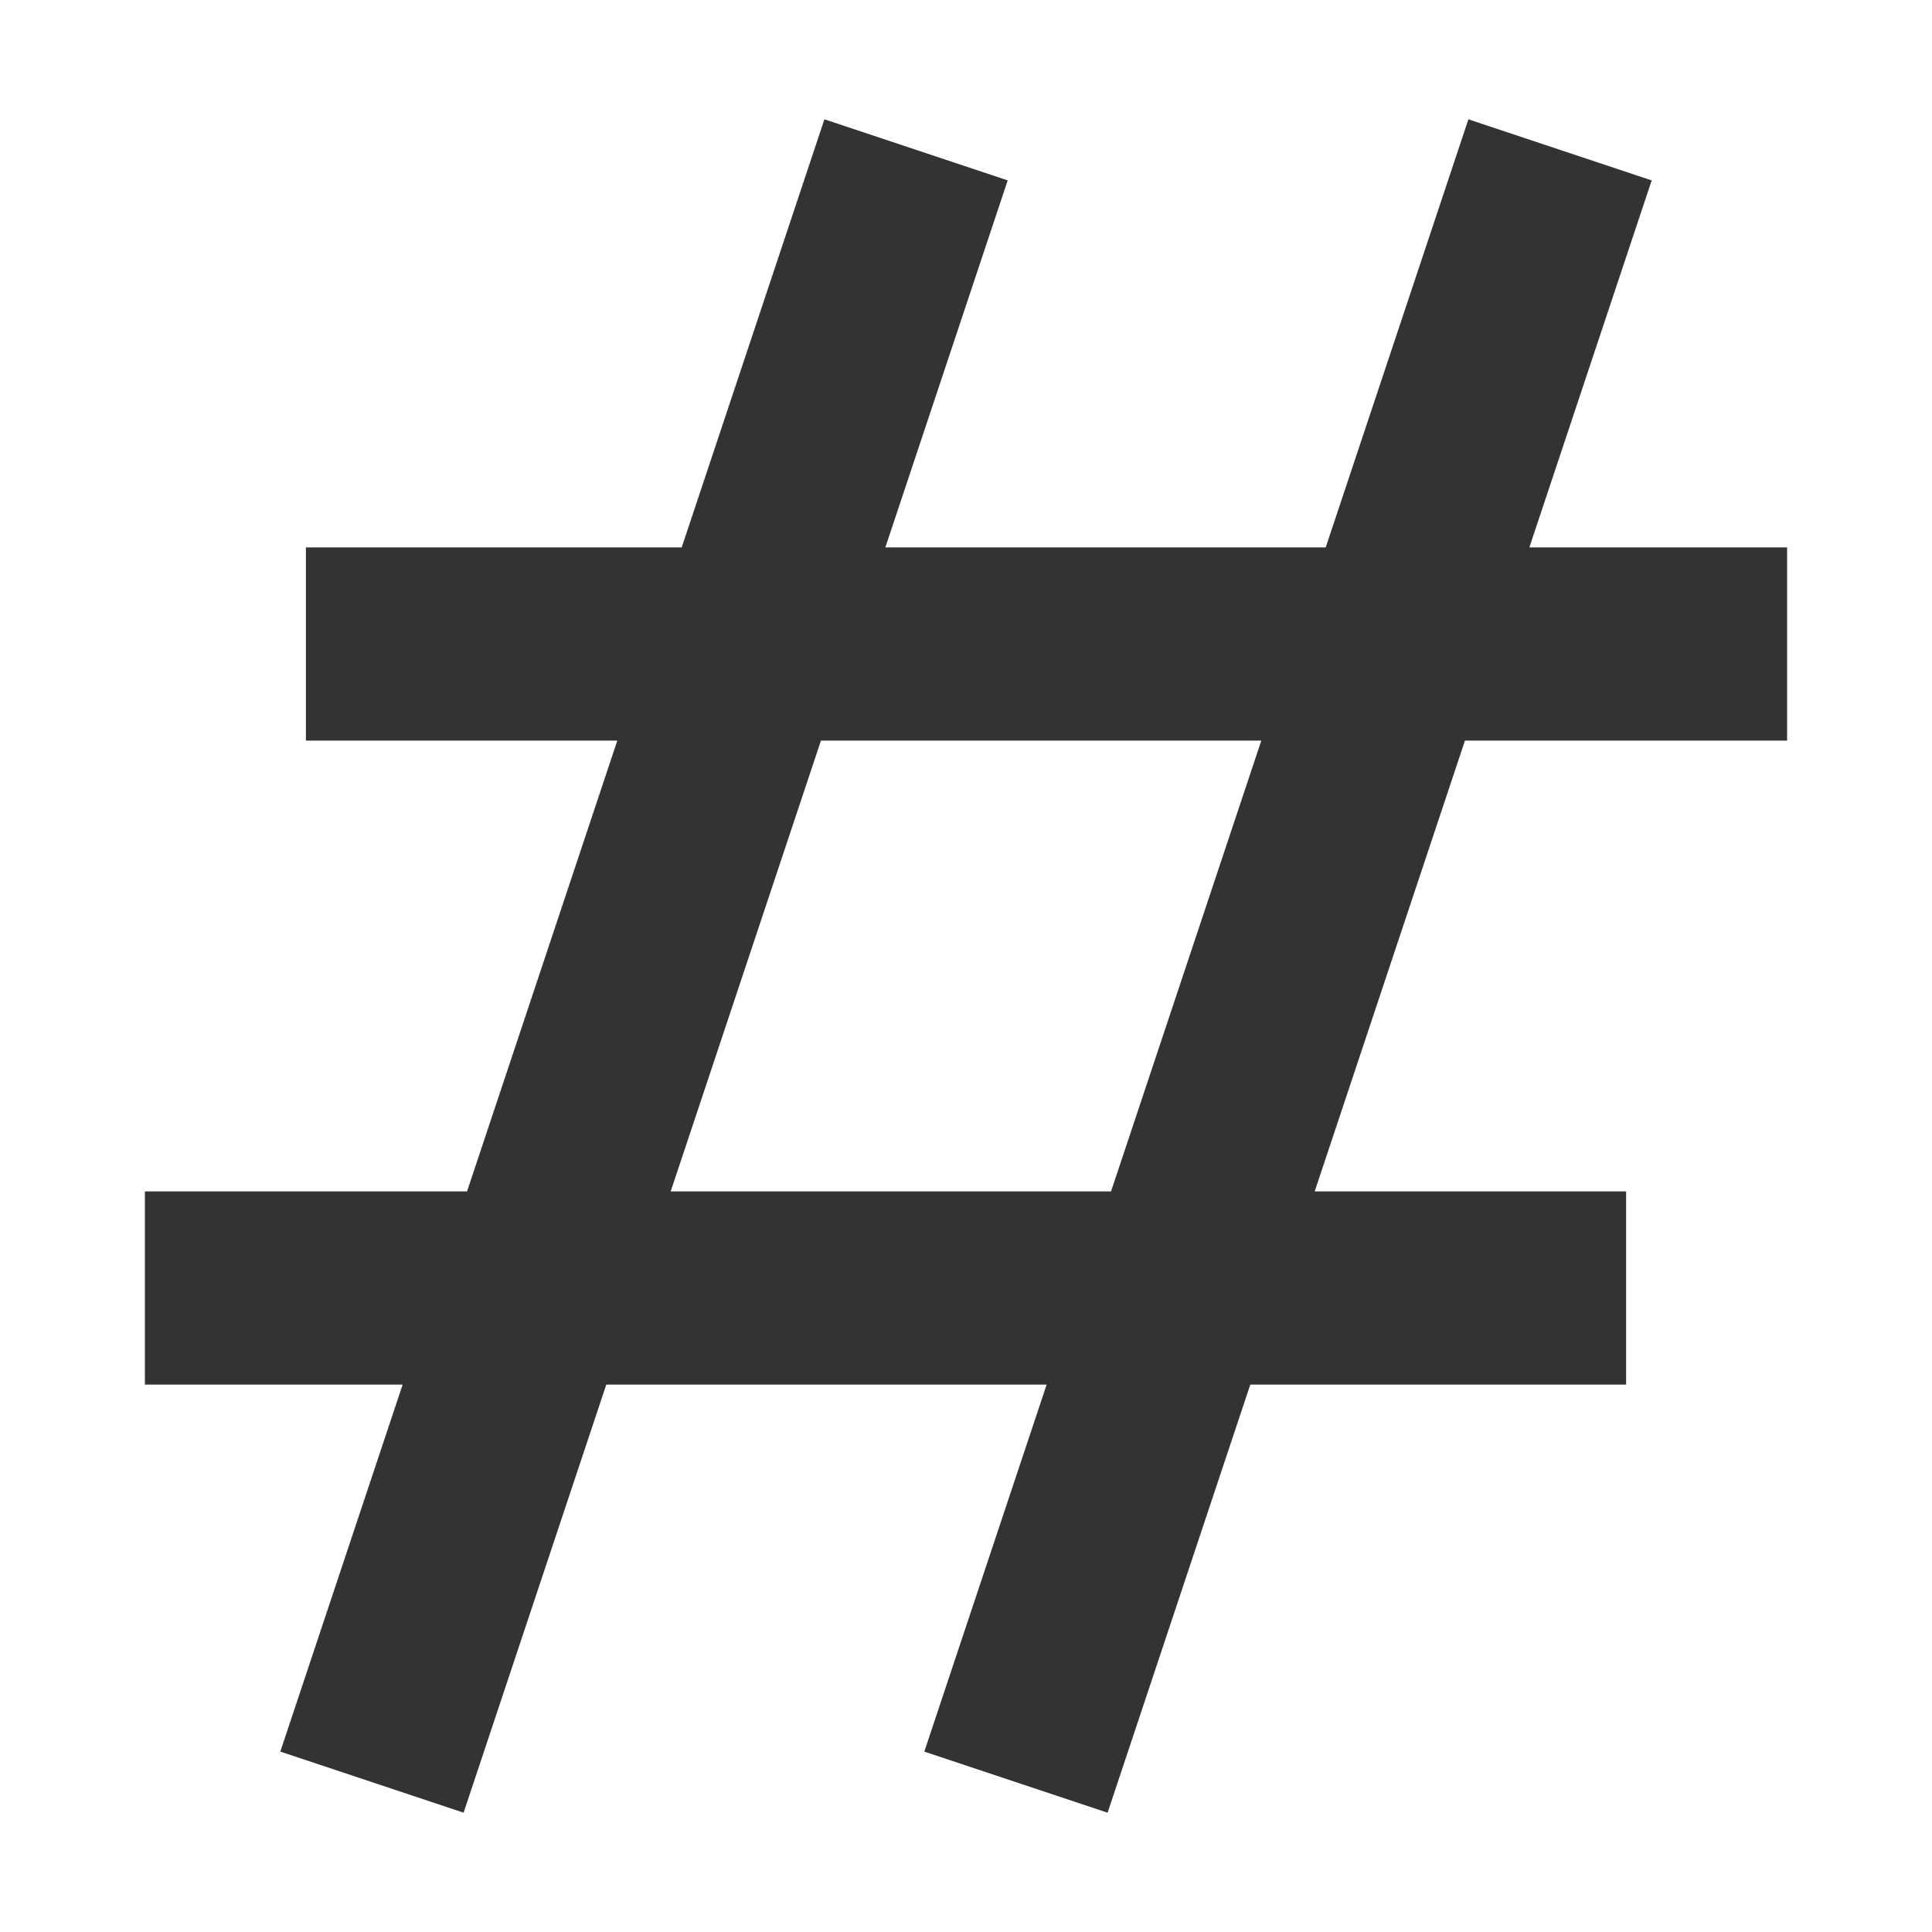 <svg role="img" xmlns="http://www.w3.org/2000/svg" width="40px" height="40px" viewBox="0 0 24 24" aria-labelledby="hashIconTitle hashIconDesc" stroke="#333333" stroke-width="2.4" stroke-linecap="square" stroke-linejoin="miter" fill="none" color="#333333"> <title id="hashIconTitle">Hash</title> <desc id="hashIconDesc">Icon of a hash sign (#)</desc> <path d="M11 3L5 21M19 3L13 21M3 16L19 16M5 8L21 8"/> </svg>